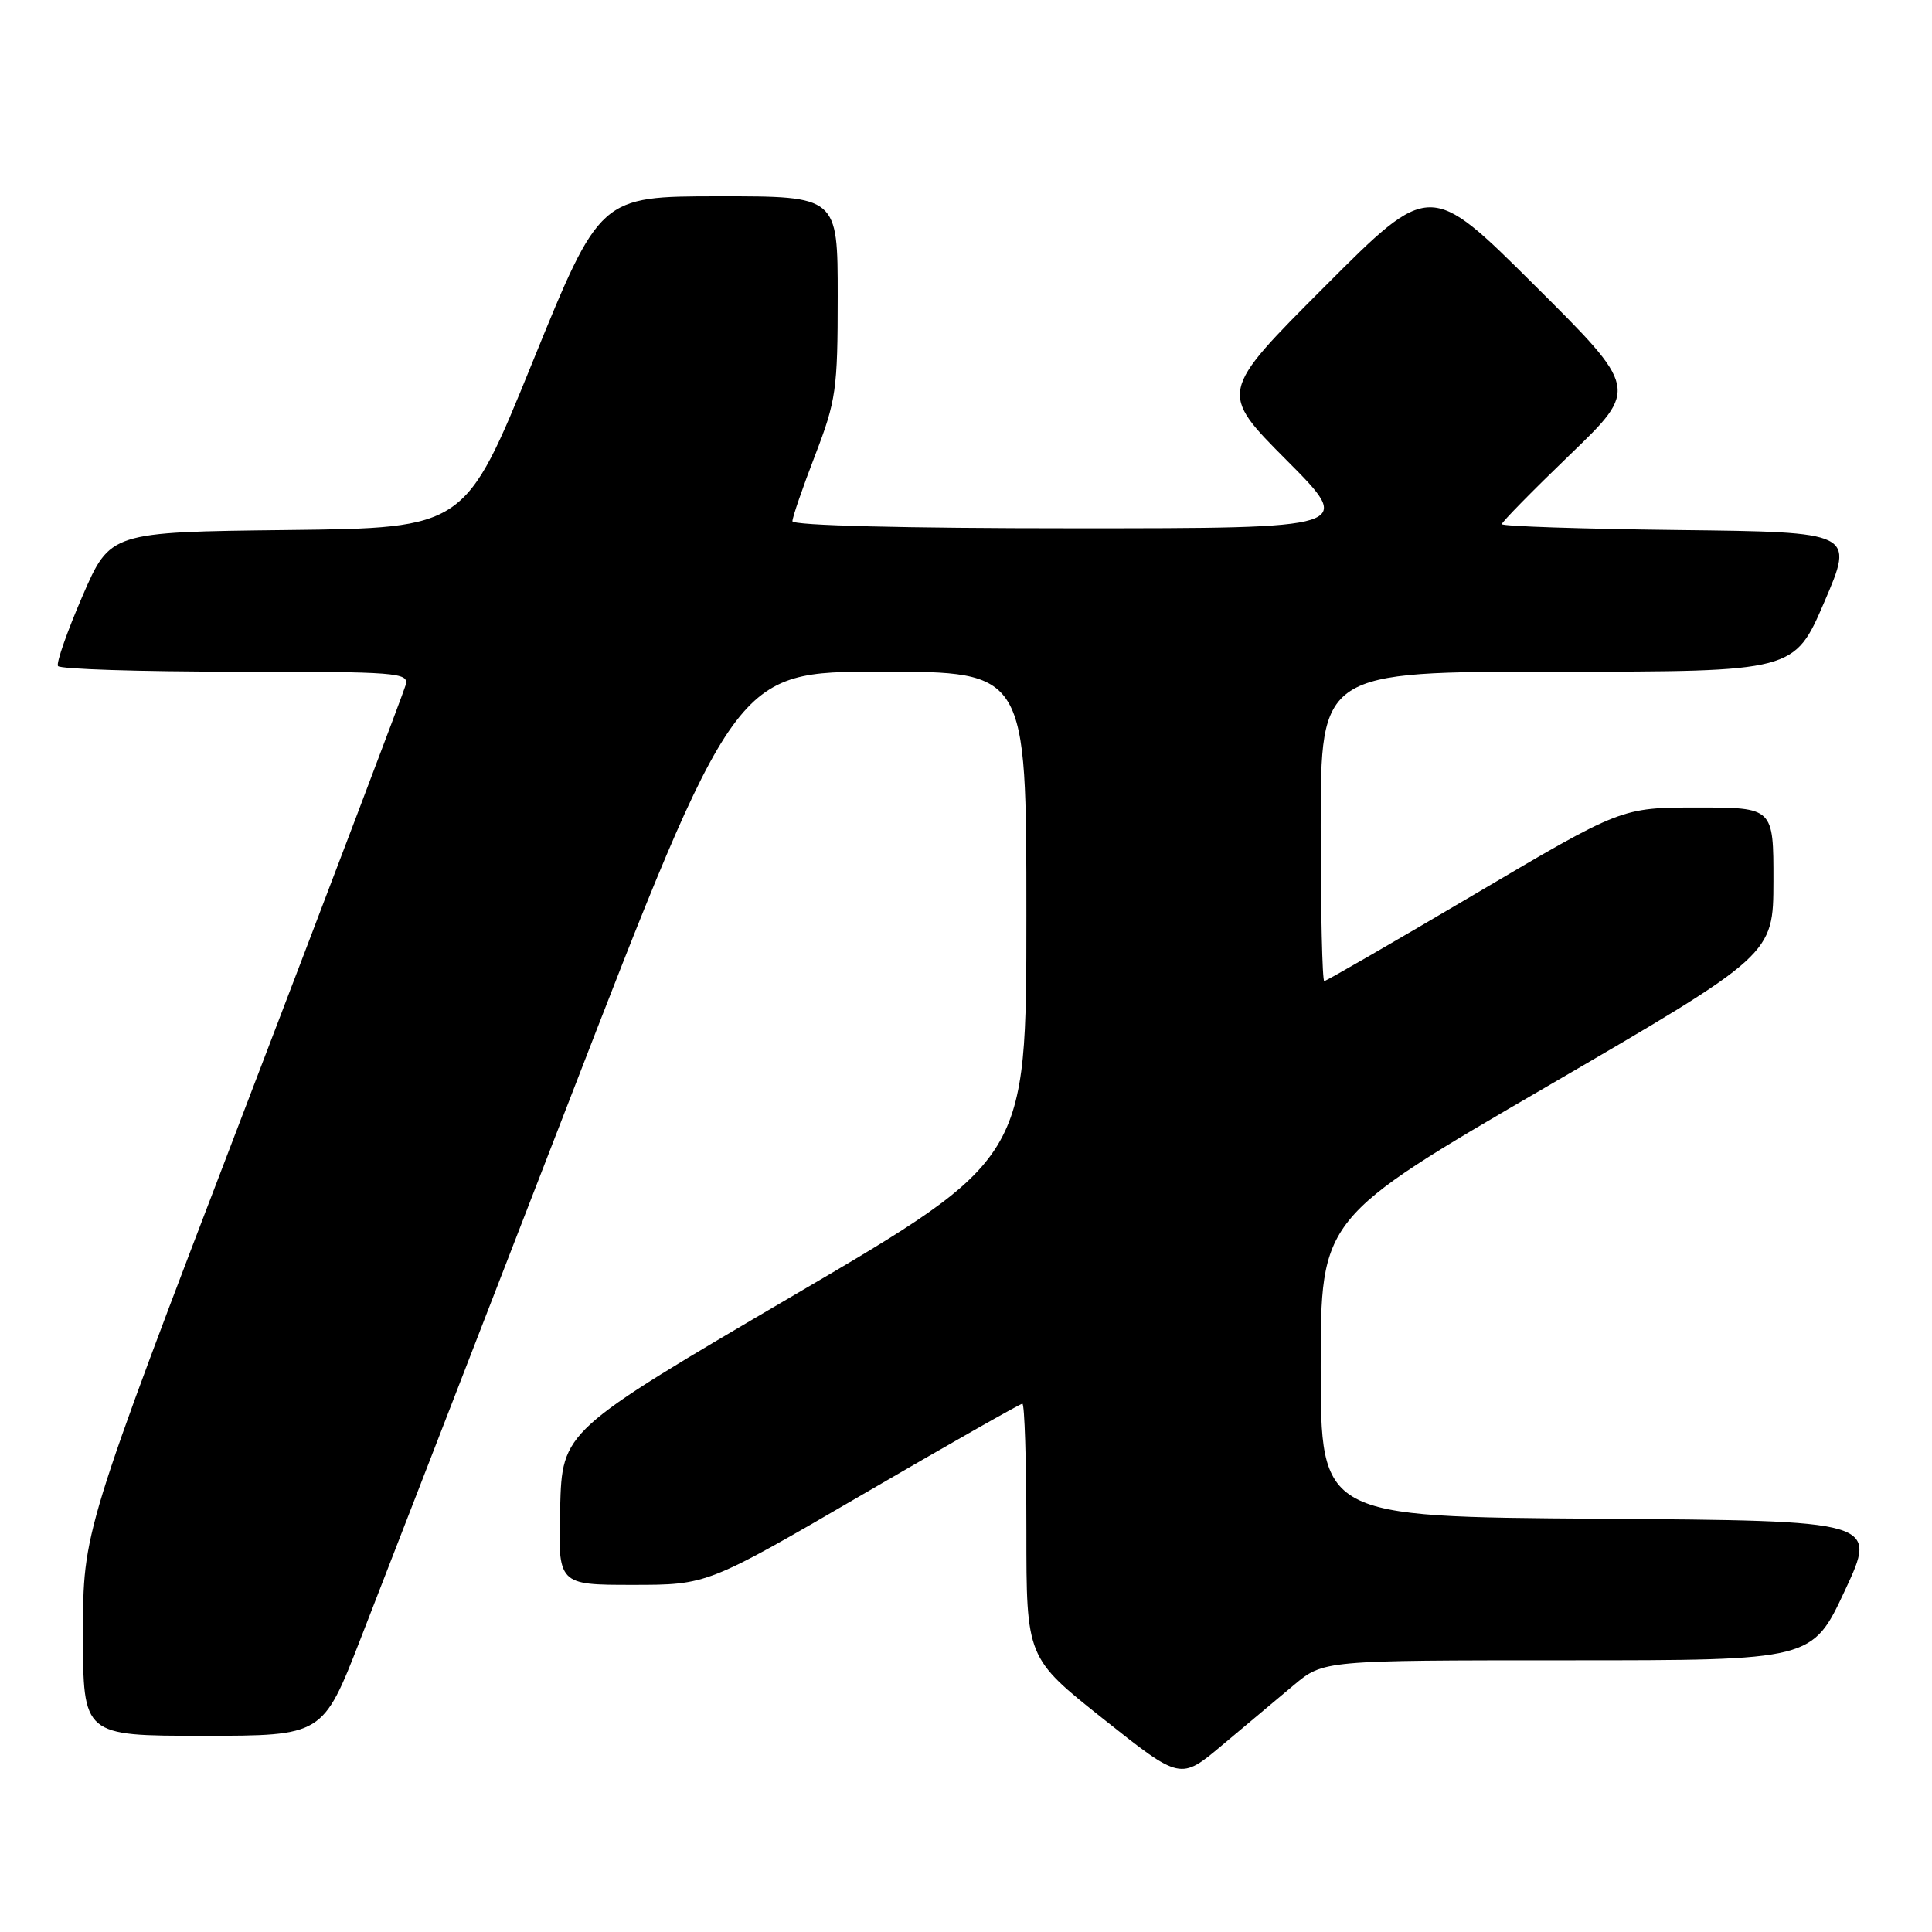 <?xml version="1.0" encoding="UTF-8" standalone="no"?>
<!DOCTYPE svg PUBLIC "-//W3C//DTD SVG 1.1//EN" "http://www.w3.org/Graphics/SVG/1.1/DTD/svg11.dtd" >
<svg xmlns="http://www.w3.org/2000/svg" xmlns:xlink="http://www.w3.org/1999/xlink" version="1.1" viewBox="0 0 256 256">
 <g >
 <path fill="currentColor"
d=" M 171.43 223.29 C 175.36 220.00 175.36 220.00 207.75 220.00 C 240.14 220.00 240.14 220.00 244.46 210.75 C 248.78 201.50 248.78 201.50 211.89 201.24 C 175.00 200.98 175.00 200.98 175.00 181.19 C 175.00 161.41 175.00 161.41 204.99 143.96 C 234.97 126.50 234.97 126.50 234.99 116.75 C 235.00 107.00 235.00 107.00 224.93 107.00 C 214.85 107.00 214.85 107.00 195.39 118.50 C 184.69 124.82 175.72 130.00 175.47 130.00 C 175.21 130.00 175.00 120.78 175.00 109.50 C 175.00 89.00 175.00 89.00 206.38 89.00 C 237.76 89.00 237.76 89.00 241.74 79.75 C 245.71 70.50 245.71 70.50 222.36 70.23 C 209.51 70.08 199.00 69.73 199.00 69.45 C 199.00 69.17 203.08 65.02 208.06 60.22 C 217.11 51.50 217.11 51.50 203.29 37.75 C 189.47 24.00 189.47 24.00 175.50 38.00 C 161.53 51.99 161.53 51.99 170.50 61.00 C 179.46 70.00 179.46 70.00 142.23 70.00 C 119.76 70.00 105.00 69.63 105.00 69.06 C 105.00 68.55 106.35 64.62 108.00 60.34 C 110.79 53.09 111.00 51.62 111.00 39.27 C 111.00 26.00 111.00 26.00 95.25 26.01 C 79.50 26.02 79.50 26.02 70.56 47.99 C 61.63 69.96 61.63 69.96 38.12 70.23 C 14.60 70.50 14.60 70.50 10.92 79.00 C 8.90 83.67 7.44 87.84 7.68 88.25 C 7.92 88.66 18.49 89.00 31.18 89.00 C 52.65 89.00 54.20 89.12 53.76 90.75 C 53.50 91.71 43.77 117.35 32.14 147.72 C 11.00 202.95 11.00 202.95 11.00 216.47 C 11.00 230.00 11.00 230.00 26.88 230.00 C 42.77 230.00 42.77 230.00 47.74 217.25 C 50.47 210.24 62.77 178.51 75.07 146.75 C 97.42 89.00 97.42 89.00 116.71 89.00 C 136.00 89.00 136.00 89.00 136.00 121.28 C 136.00 153.56 136.00 153.56 105.25 171.59 C 74.50 189.62 74.50 189.62 74.22 199.81 C 73.93 210.00 73.93 210.00 83.83 210.00 C 93.73 210.00 93.73 210.00 114.34 198.00 C 125.67 191.40 135.18 186.00 135.47 186.00 C 135.76 186.00 136.00 193.58 136.00 202.83 C 136.00 219.67 136.00 219.67 146.21 227.78 C 156.42 235.89 156.42 235.89 161.96 231.23 C 165.01 228.67 169.27 225.09 171.43 223.29 Z "/>
</g>
</svg>